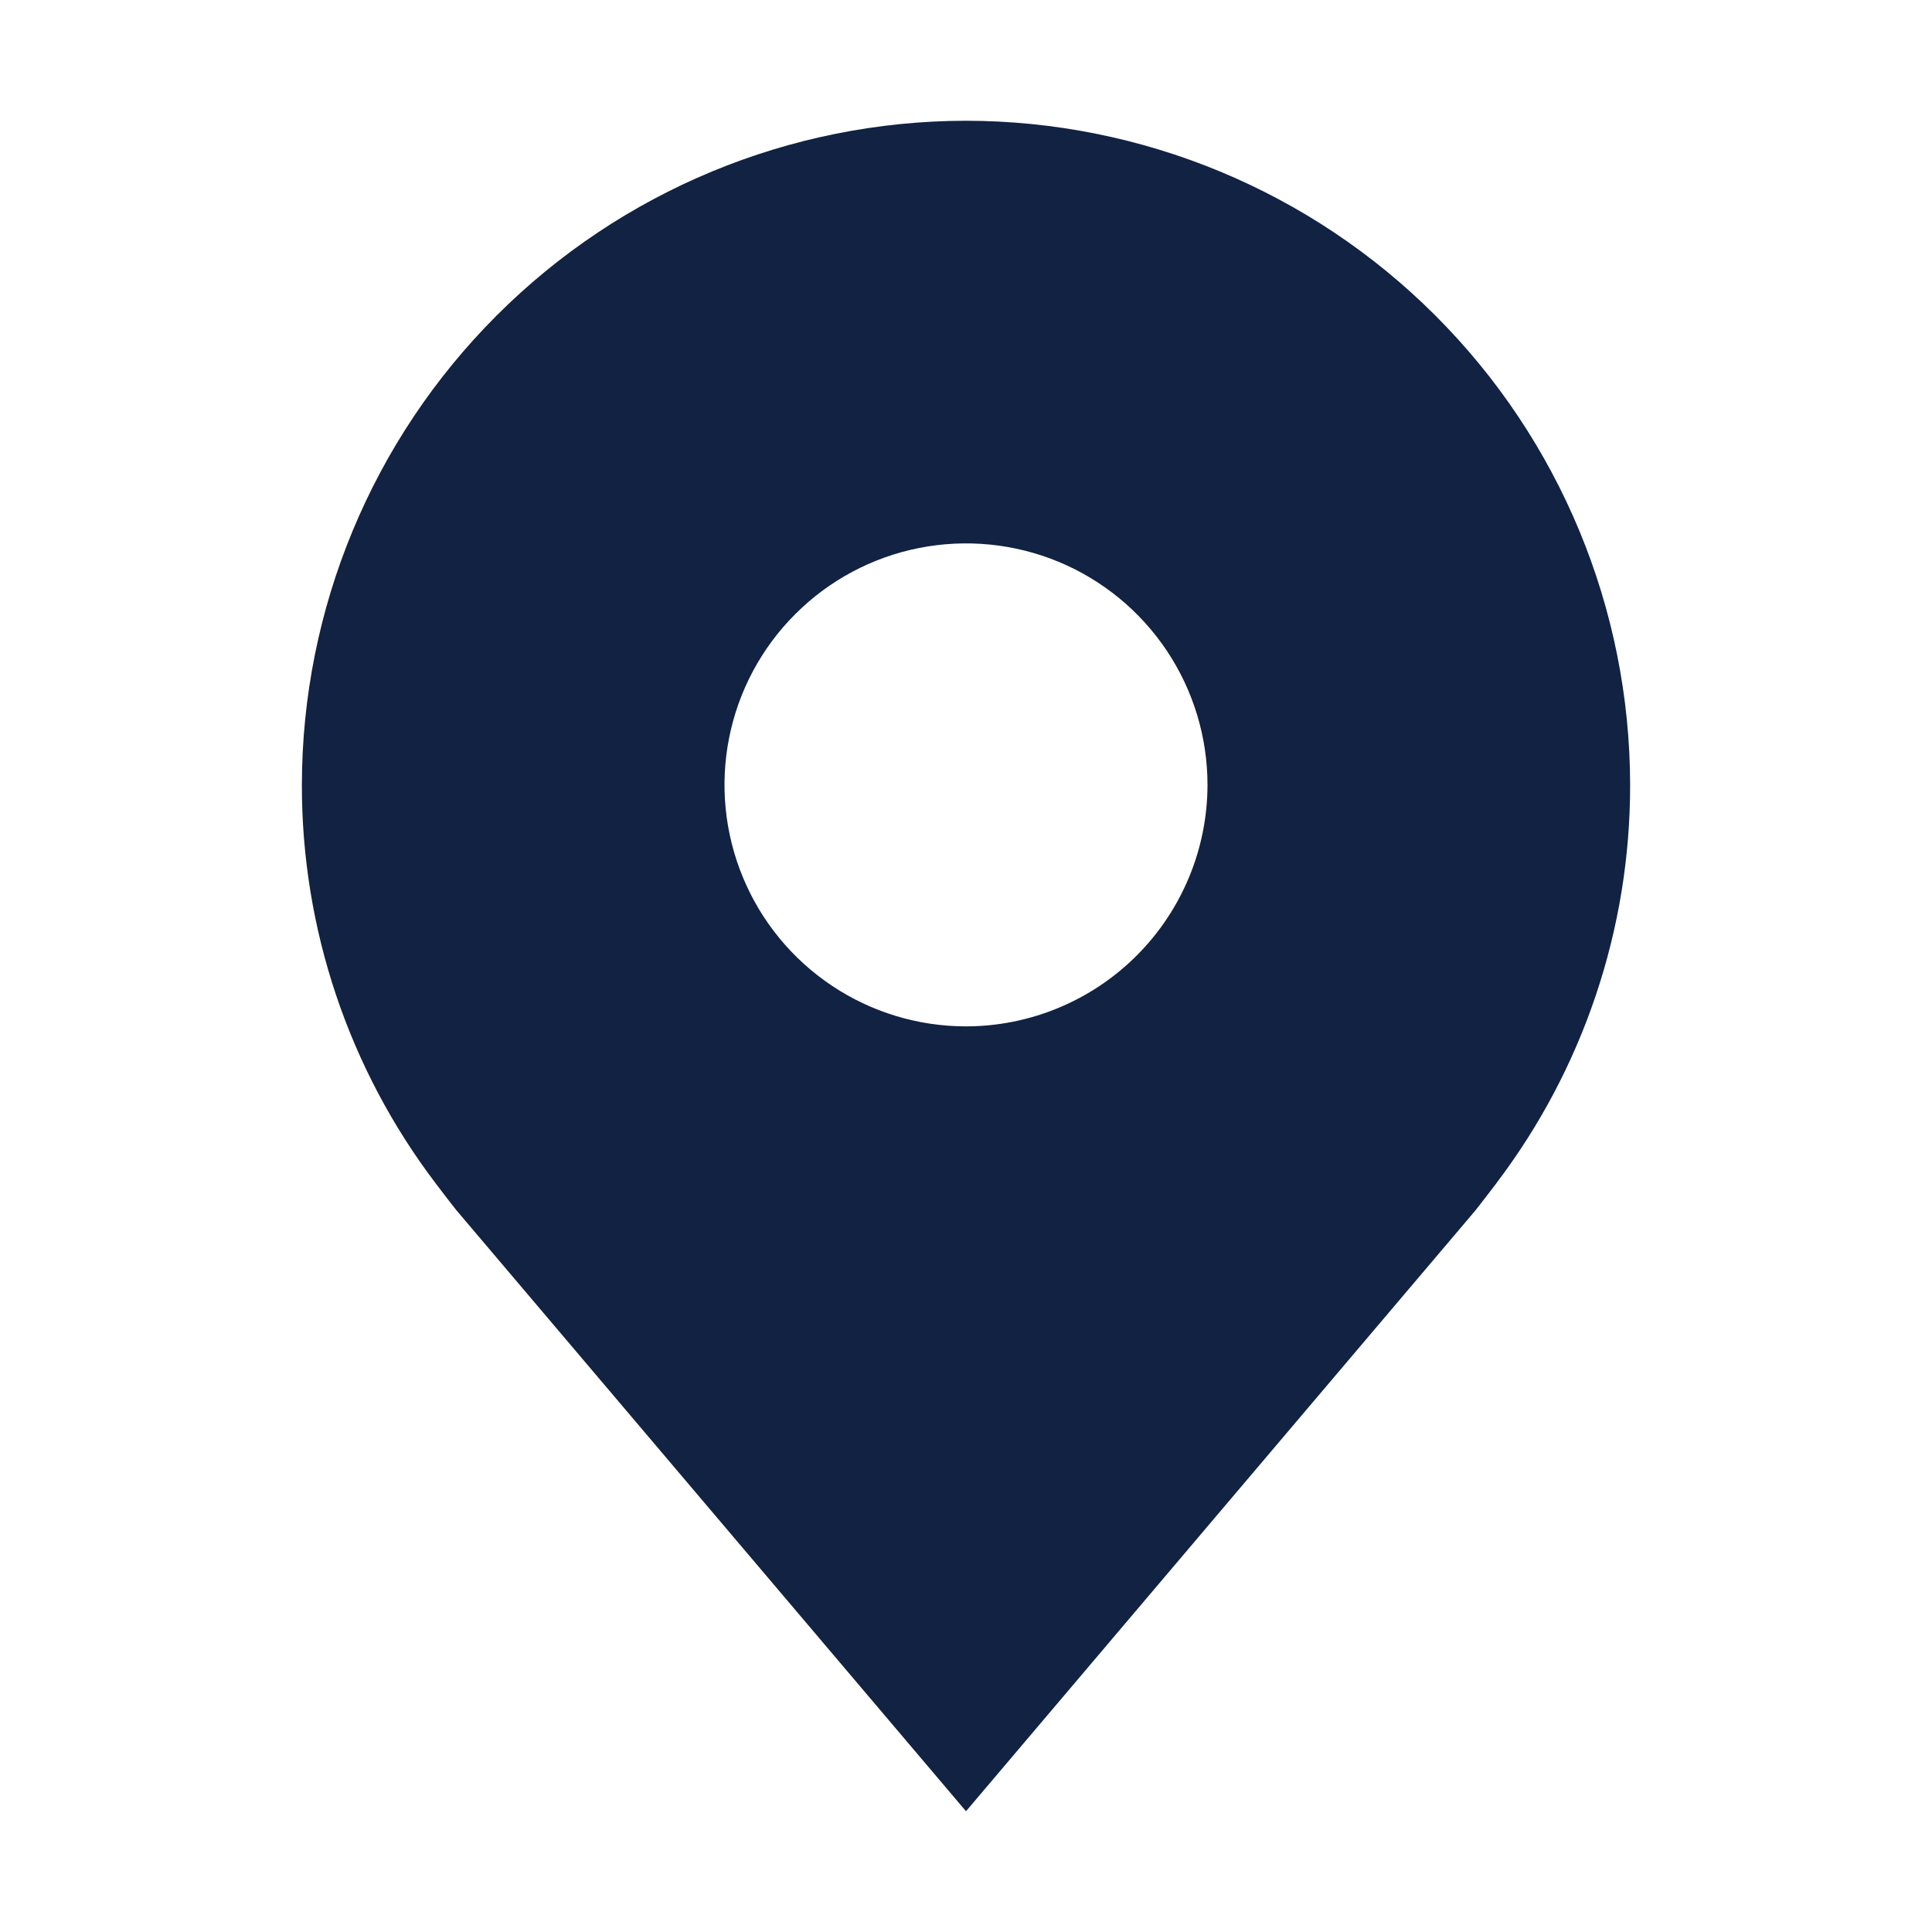 <svg width="32" height="32" viewBox="0 0 32 32" fill="none" xmlns="http://www.w3.org/2000/svg">
<path d="M16 2C13.084 2.003 10.288 3.163 8.226 5.226C6.163 7.288 5.003 10.084 5 13C4.997 15.383 5.775 17.702 7.216 19.6C7.216 19.6 7.516 19.995 7.565 20.052L16 30L24.439 20.047C24.483 19.994 24.784 19.6 24.784 19.6L24.785 19.597C26.225 17.7 27.003 15.382 27 13C26.997 10.084 25.837 7.288 23.774 5.226C21.712 3.163 18.916 2.003 16 2ZM16 17C15.209 17 14.435 16.765 13.778 16.326C13.12 15.886 12.607 15.262 12.305 14.531C12.002 13.8 11.922 12.996 12.077 12.22C12.231 11.444 12.612 10.731 13.172 10.172C13.731 9.612 14.444 9.231 15.22 9.077C15.996 8.923 16.8 9.002 17.531 9.304C18.262 9.607 18.886 10.12 19.326 10.778C19.765 11.435 20 12.209 20 13C19.999 14.06 19.577 15.077 18.827 15.827C18.077 16.577 17.061 16.999 16 17Z" fill="#112242"/>
</svg>
